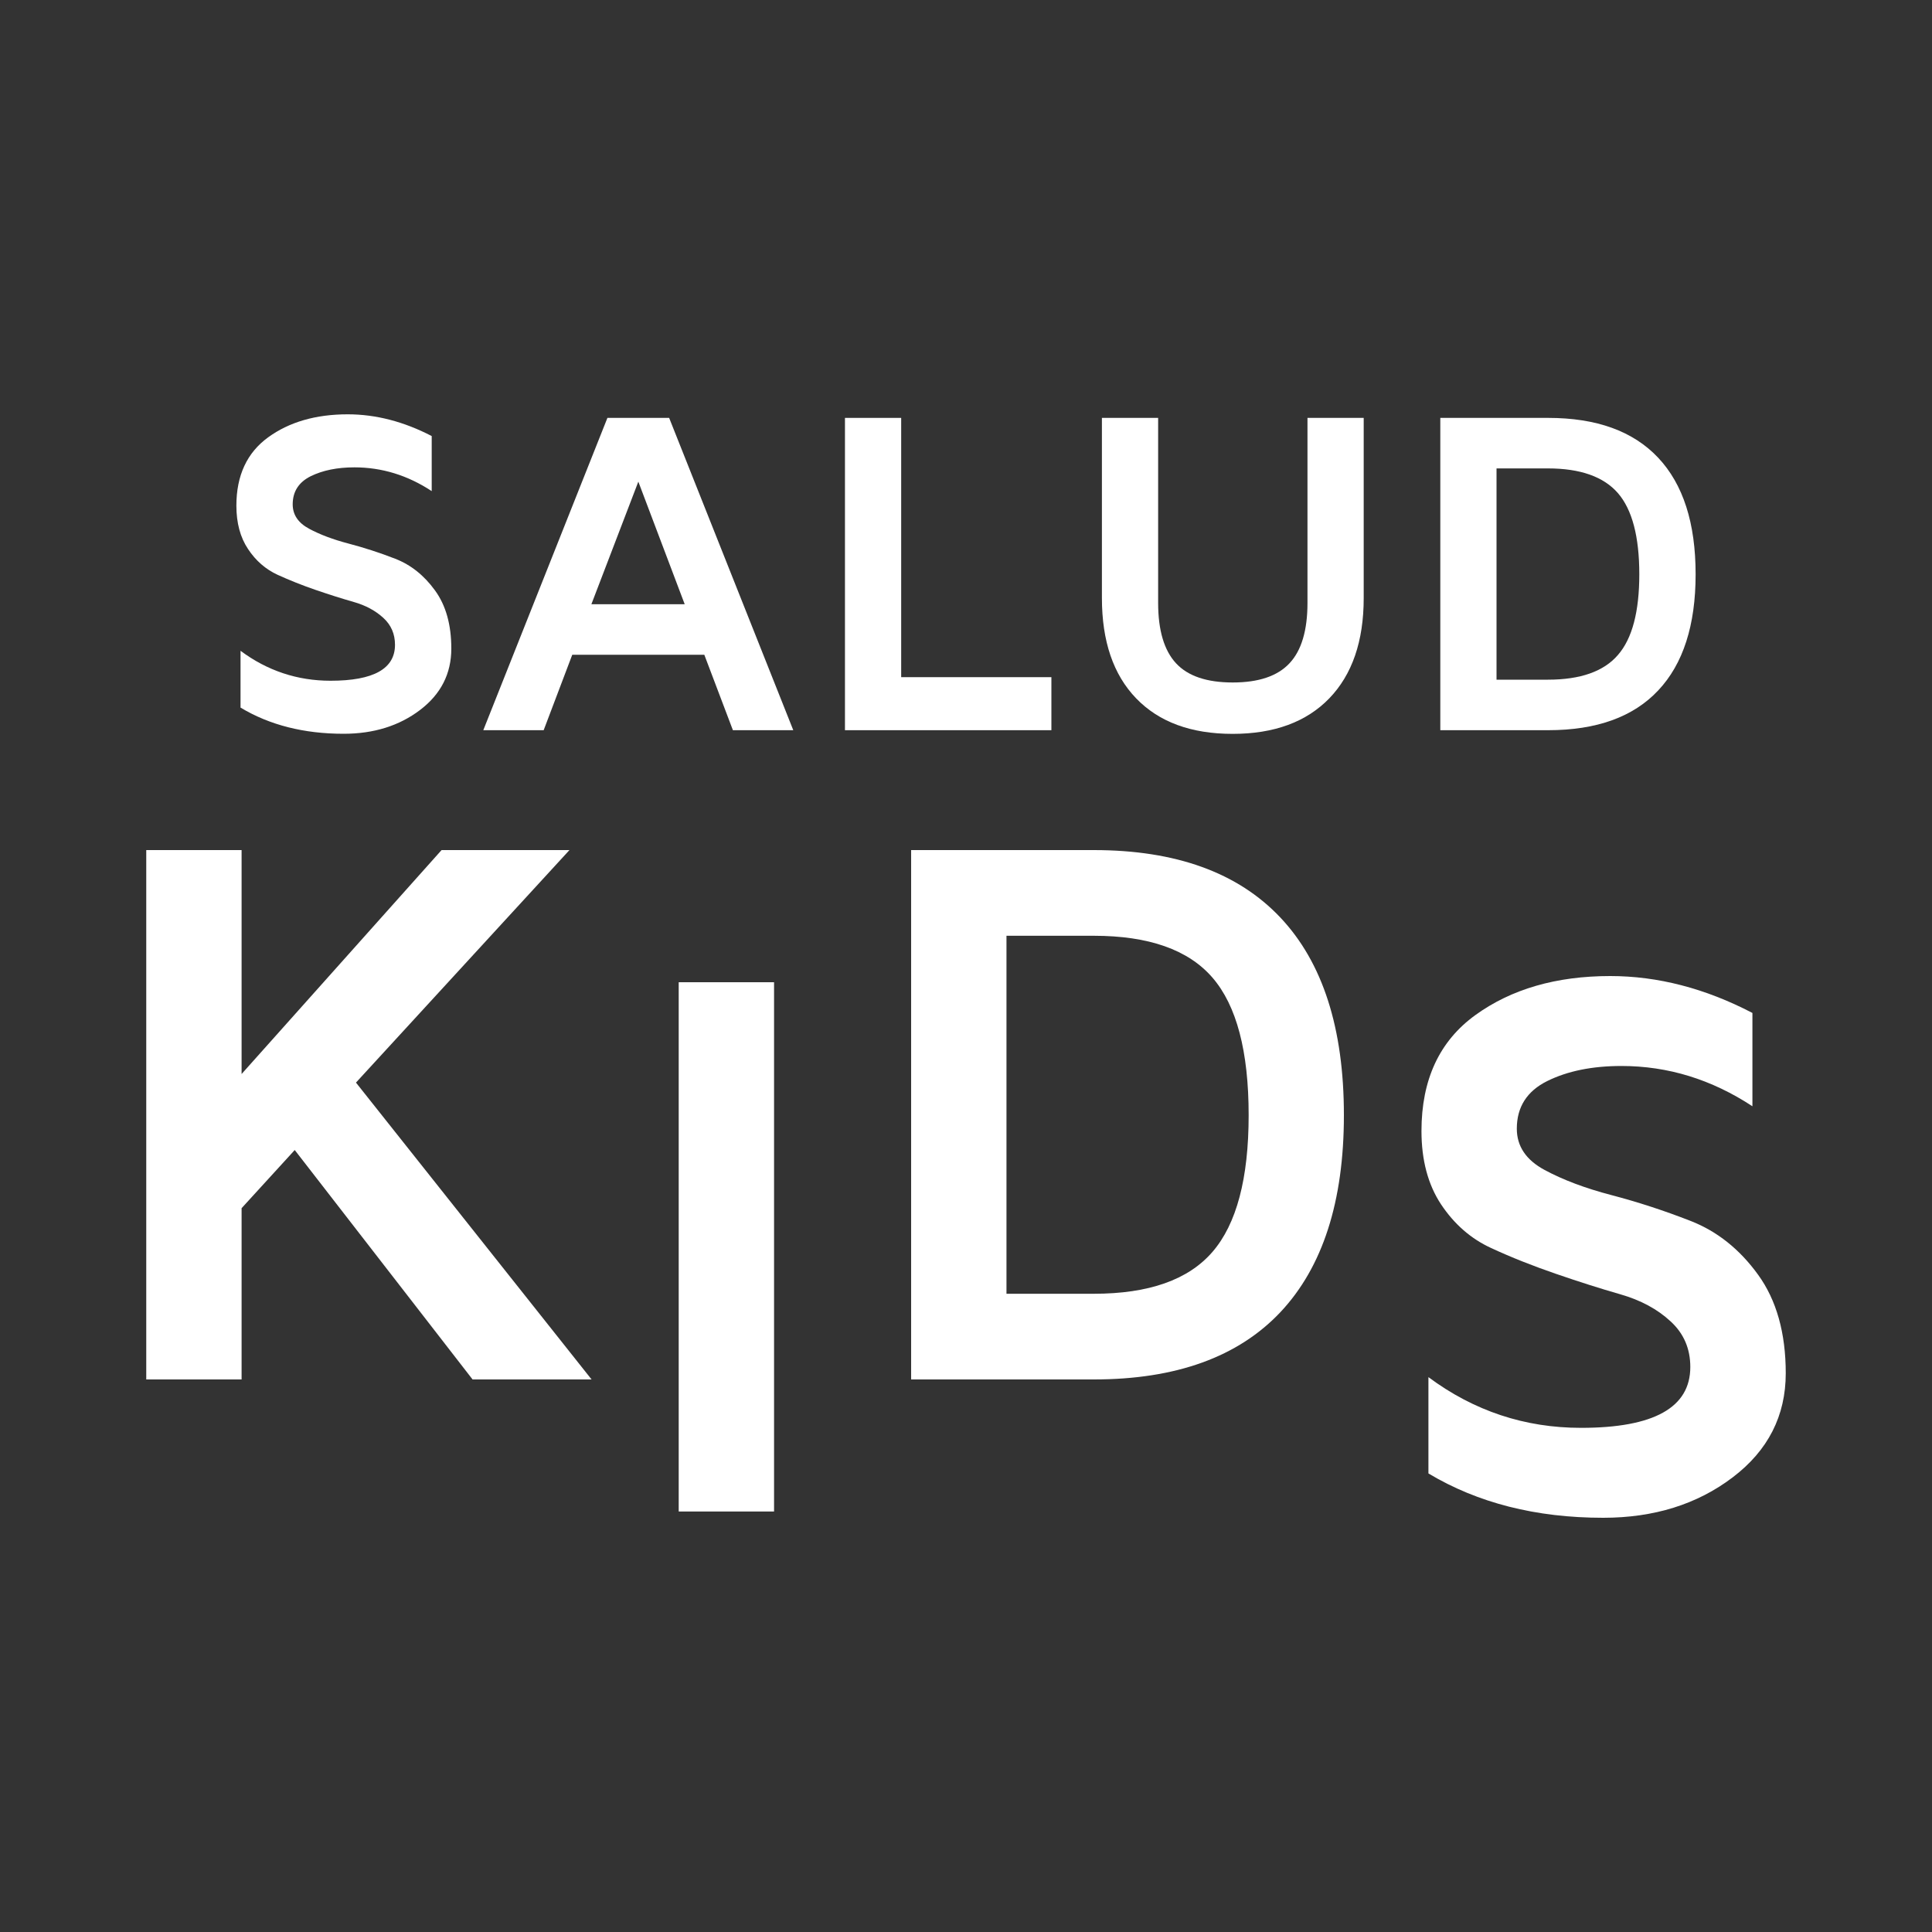 <?xml version="1.0" encoding="utf-8"?>
<!-- Generator: Adobe Illustrator 23.0.0, SVG Export Plug-In . SVG Version: 6.00 Build 0)  -->
<svg version="1.1" xmlns="http://www.w3.org/2000/svg" xmlns:xlink="http://www.w3.org/1999/xlink" x="0px" y="0px"
	 viewBox="0 0 200 200" style="enable-background:new 0 0 200 200;" xml:space="preserve">
<rect x="0" y="0" width="200" height="200" fill="#333333" stroke="none"/>
<style type="text/css">
	.st0{fill:#FFFFFF;}
</style>
<g id="_x31_0n3">
	<g>
		<g>
			<path class="st0" d="M24.47,52.35c0-3.13,1.1-5.49,3.29-7.08c2.19-1.59,4.94-2.38,8.24-2.38c2.9,0,5.8,0.75,8.69,2.25v5.7
				c-2.49-1.64-5.16-2.46-8-2.46c-1.78,0-3.29,0.31-4.53,0.92c-1.24,0.62-1.86,1.59-1.86,2.91c0,1.07,0.56,1.91,1.69,2.52
				c1.13,0.61,2.49,1.12,4.09,1.54c1.6,0.42,3.21,0.94,4.83,1.57c1.62,0.63,2.99,1.72,4.12,3.28c1.13,1.55,1.69,3.56,1.69,6.02
				c0,2.6-1.08,4.72-3.24,6.36c-2.16,1.64-4.8,2.46-7.91,2.46c-4.1,0-7.66-0.9-10.67-2.71v-5.88c2.78,2.07,5.89,3.1,9.32,3.1
				c4.45,0,6.67-1.24,6.67-3.72c0-1.12-0.4-2.05-1.21-2.79c-0.81-0.74-1.82-1.29-3.05-1.64c-1.23-0.35-2.55-0.77-3.95-1.25
				c-1.4-0.48-2.72-1.01-3.95-1.57c-1.23-0.57-2.25-1.45-3.05-2.66C24.87,55.63,24.47,54.13,24.47,52.35z"/>
			<path class="st0" d="M50.03,75.59l12.85-32.33h6.39l12.85,32.33h-6.25l-2.96-7.81H59.24l-2.96,7.81H50.03z M61.22,62.55h9.66
				l-4.8-12.69L61.22,62.55z"/>
			<path class="st0" d="M87.47,75.59V43.26h5.82V70.1h15.55v5.49H87.47z"/>
			<path class="st0" d="M114.07,61.91V43.26h5.82v19.15c0,2.84,0.62,4.92,1.85,6.25c1.23,1.33,3.19,1.99,5.87,1.99
				c2.68,0,4.64-0.66,5.88-1.99c1.24-1.32,1.86-3.41,1.86-6.25V43.26h5.82v18.65c0,4.46-1.19,7.92-3.56,10.38
				c-2.37,2.45-5.71,3.68-10.01,3.68c-4.3,0-7.63-1.23-9.99-3.68C115.25,69.84,114.07,66.38,114.07,61.91z"/>
			<path class="st0" d="M149.1,75.59V43.26h11.16c5.01,0,8.8,1.37,11.39,4.12c2.59,2.75,3.88,6.77,3.88,12.07
				c0,5.27-1.29,9.28-3.87,12.02c-2.58,2.75-6.38,4.12-11.4,4.12H149.1z M154.92,70.36h5.32c3.36,0,5.78-0.85,7.25-2.56
				c1.48-1.7,2.21-4.49,2.21-8.35c0-3.9-0.74-6.7-2.21-8.4c-1.48-1.7-3.89-2.56-7.25-2.56h-5.32V70.36z"/>
		</g>
		<g>
			<path class="st0" d="M15.14,142.79V88h9.87v23.18L45.71,88h13.24l-22.1,24.07l24.39,30.73H48.92l-18.41-23.75l-5.5,6.02v17.73
				H15.14z"/>
			<path class="st0" d="M70.26,156.47v-54.79h9.87v54.79H70.26z"/>
			<path class="st0" d="M94.32,142.79V88h18.91c8.49,0,14.92,2.33,19.31,6.98c4.39,4.65,6.58,11.47,6.58,20.46
				c0,8.93-2.19,15.72-6.56,20.38c-4.38,4.65-10.82,6.98-19.33,6.98H94.32z M104.19,133.93h9.03c5.7,0,9.79-1.44,12.29-4.33
				c2.5-2.89,3.75-7.61,3.75-14.16c0-6.61-1.25-11.35-3.75-14.24c-2.5-2.89-6.6-4.33-12.29-4.33h-9.03V133.93z"/>
			<path class="st0" d="M147.15,117.08c0-5.31,1.86-9.31,5.58-12c3.72-2.69,8.37-4.04,13.96-4.04c4.92,0,9.83,1.27,14.72,3.82v9.66
				c-4.23-2.78-8.74-4.17-13.56-4.17c-3.02,0-5.58,0.52-7.68,1.56c-2.1,1.04-3.15,2.69-3.15,4.93c0,1.82,0.96,3.24,2.87,4.27
				c1.91,1.03,4.22,1.9,6.94,2.61c2.71,0.71,5.44,1.6,8.18,2.67c2.74,1.07,5.07,2.92,6.98,5.56c1.91,2.63,2.87,6.04,2.87,10.21
				c0,4.4-1.83,8-5.5,10.78c-3.66,2.78-8.13,4.18-13.4,4.18c-6.95,0-12.98-1.53-18.09-4.59v-9.97c4.71,3.5,9.97,5.25,15.8,5.25
				c7.54,0,11.31-2.1,11.31-6.3c0-1.9-0.68-3.48-2.05-4.73c-1.36-1.26-3.09-2.19-5.18-2.79c-2.09-0.6-4.32-1.31-6.7-2.13
				c-2.38-0.82-4.61-1.7-6.7-2.67c-2.09-0.96-3.81-2.47-5.17-4.51C147.83,122.64,147.15,120.1,147.15,117.08z"/>
		</g>
	</g>
</g>
<g id="Capa_2">
</g>
<g id="Capa_3">
</g>
<g id="Capa_4">
</g>
</svg>
